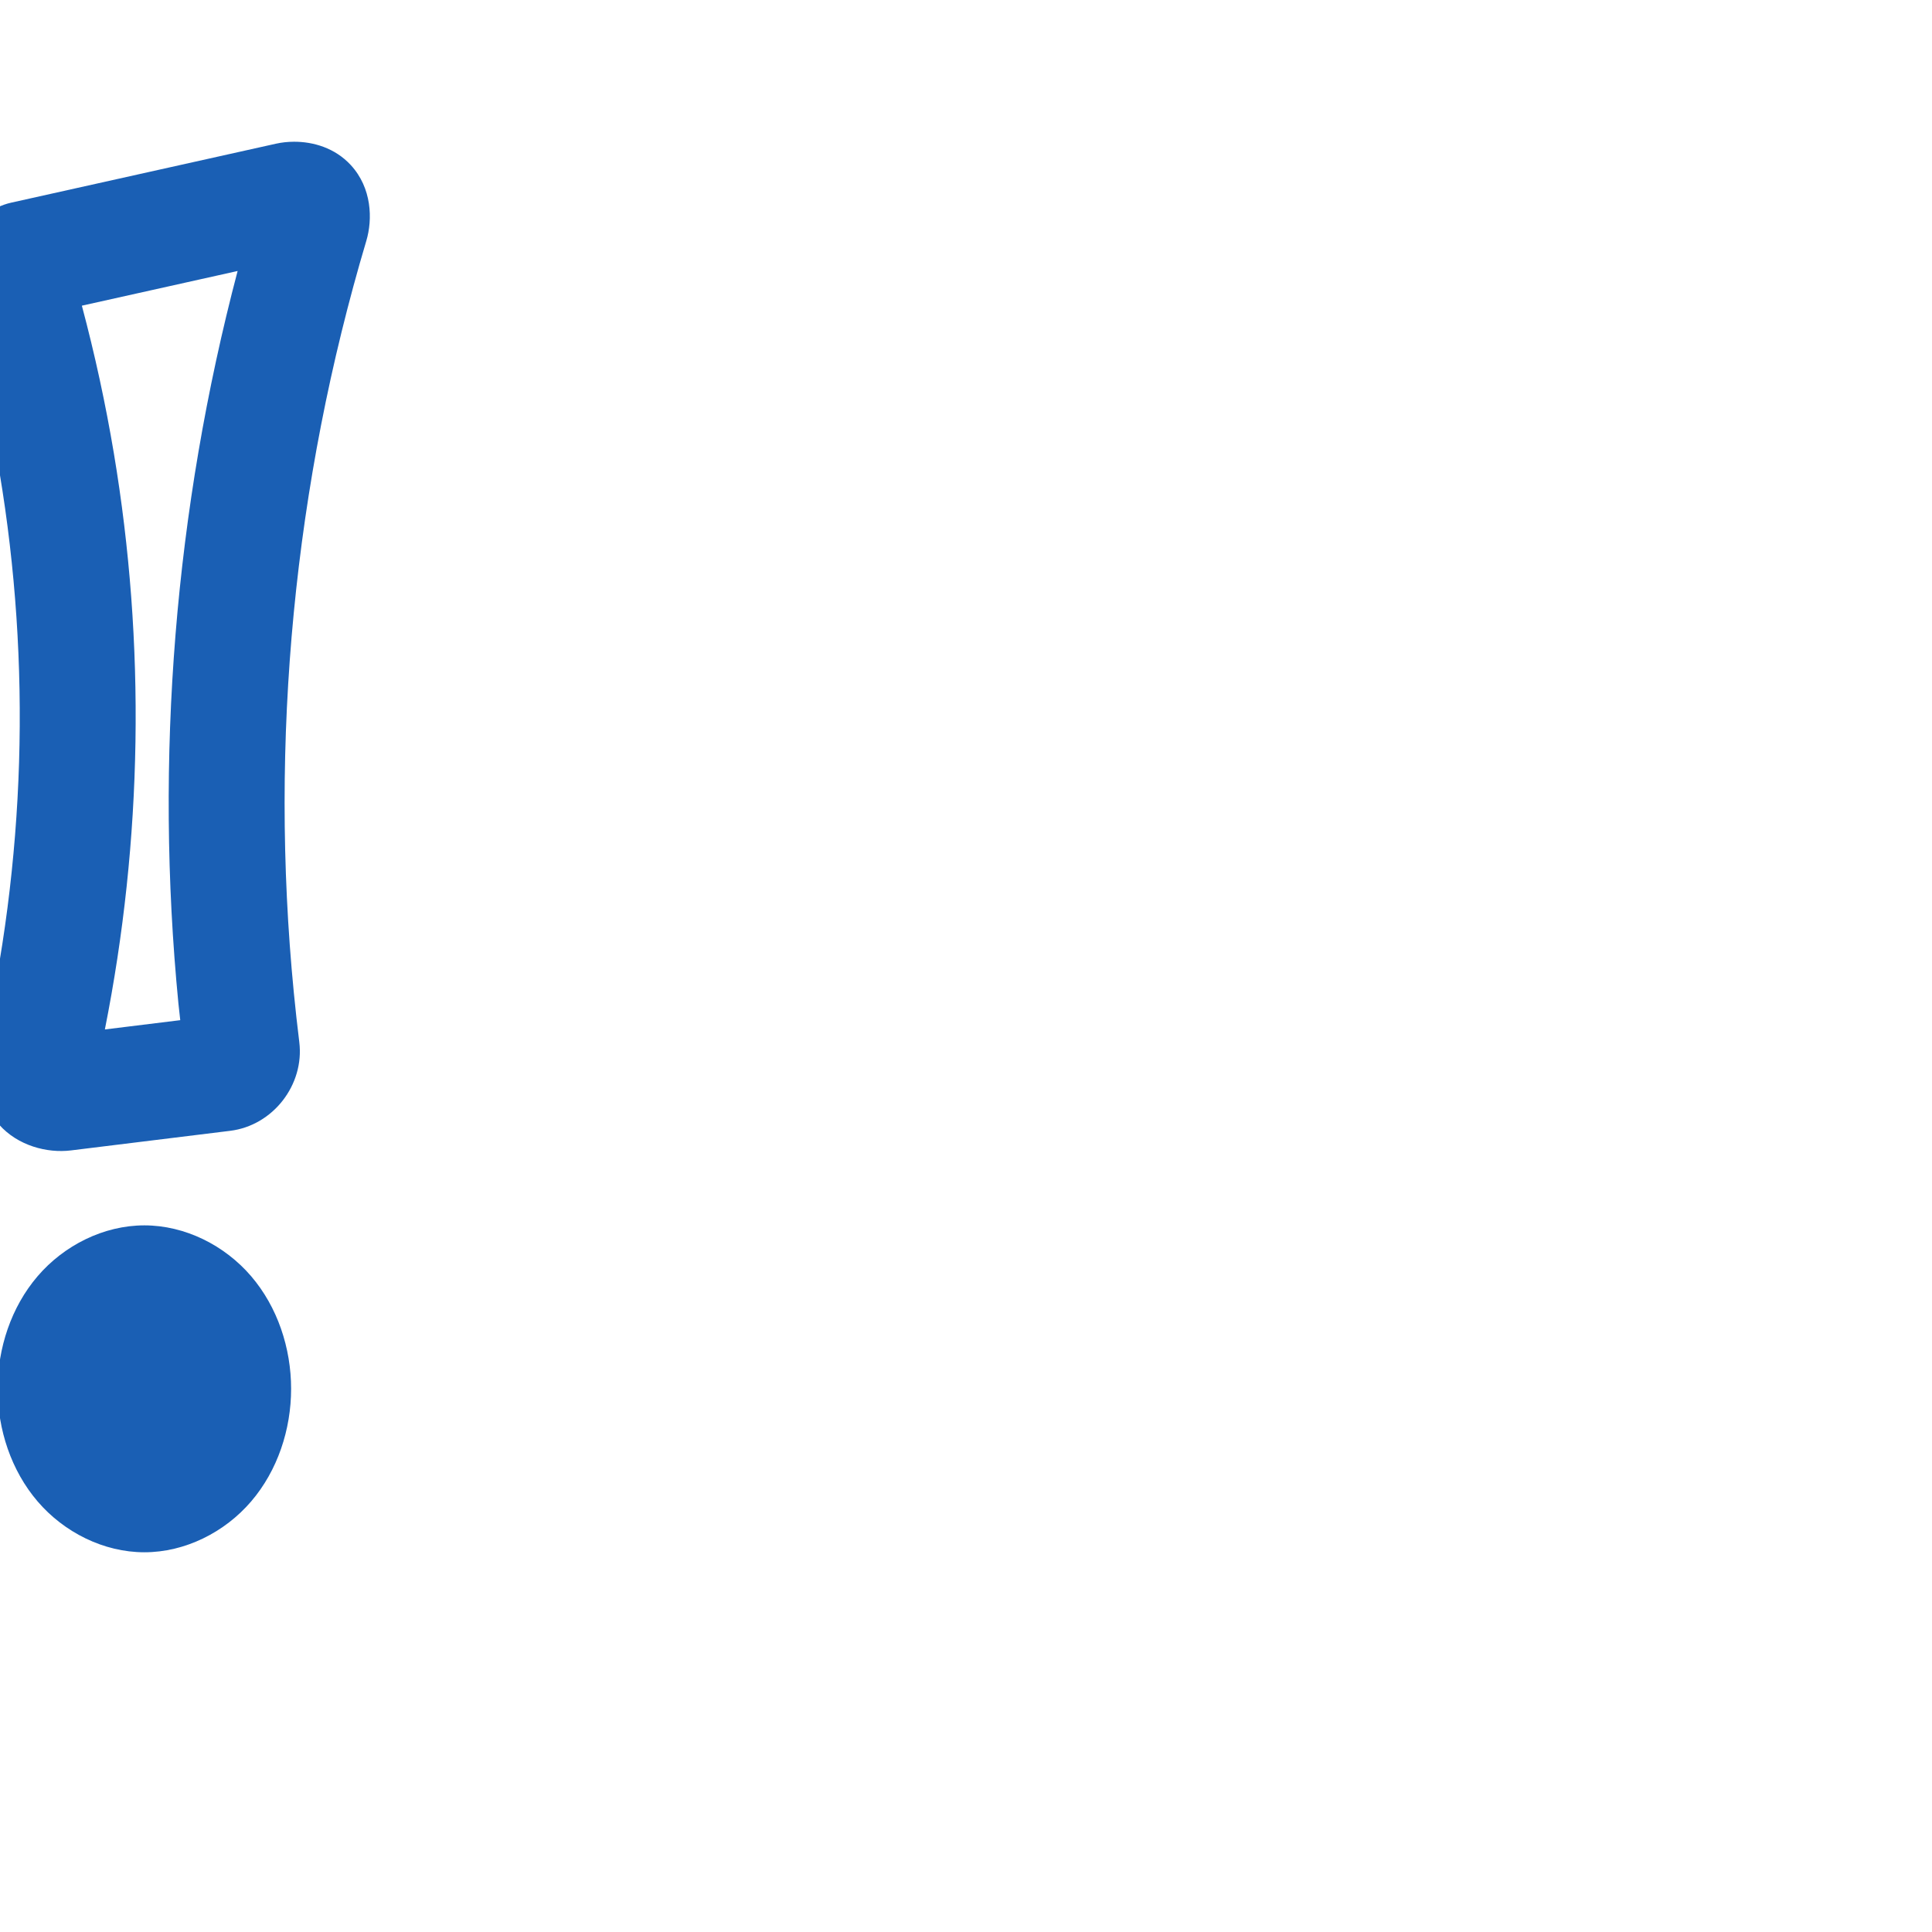 <svg:svg xmlns:cc="http://creativecommons.org/ns#" xmlns:dc="http://purl.org/dc/elements/1.1/" xmlns:inkscape="http://www.inkscape.org/namespaces/inkscape" xmlns:rdf="http://www.w3.org/1999/02/22-rdf-syntax-ns#" xmlns:sodipodi="http://sodipodi.sourceforge.net/DTD/sodipodi-0.dtd" xmlns:svg="http://www.w3.org/2000/svg" xml:space="preserve" width="1000" height="1000" version="1.1" style="clip-rule:evenodd;fill-rule:evenodd;image-rendering:optimizeQuality;shape-rendering:geometricPrecision;text-rendering:geometricPrecision" viewBox="0 0 1000 1000" id="svg10" sodipodi:docname="exclam.svg" inkscape:version="1.0.2 (e86c870879, 2021-01-15)"><sodipodi:namedview pagecolor="#ffffff" bordercolor="#666666" borderopacity="1" objecttolerance="10" gridtolerance="10" guidetolerance="10" inkscape:pageopacity="0" inkscape:pageshadow="2" inkscape:window-width="1920" inkscape:window-height="1127" id="namedview12" showgrid="false" inkscape:zoom="1.356" inkscape:cx="163.59365" inkscape:cy="568.1711" inkscape:window-x="0" inkscape:window-y="0" inkscape:window-maximized="1" inkscape:current-layer="svg10" showguides="true" inkscape:guide-bbox="true" inkscape:document-rotation="0" inkscape:snap-to-guides="true" inkscape:pagecheckerboard="0"><sodipodi:guide position="0,1000" orientation="0,1" id="guide16" inkscape:label="" inkscape:locked="true" inkscape:color="rgb(0,0,255)" /><sodipodi:guide position="1763.312,2036.169" orientation="1000,0" id="guide18" /><sodipodi:guide position="0,200" orientation="0,1" id="guide20" inkscape:label="base" inkscape:locked="true" inkscape:color="rgb(0,0,255)" /><inkscape:grid type="xygrid" id="grid24" originx="-473.376" originy="-489.692" /><sodipodi:guide position="0,0" orientation="0,1" id="guide34" inkscape:label="bottom" inkscape:locked="true" inkscape:color="rgb(0,0,255)" /><sodipodi:guide position="225.051,1693.319" orientation="0,1" id="guide44" inkscape:label="" inkscape:locked="false" inkscape:color="rgb(0,0,255)" /><sodipodi:guide position="0,900" orientation="0,1" id="guide46" inkscape:label="" inkscape:locked="true" inkscape:color="rgb(0,0,255)" /><sodipodi:guide position="165.365,540.159" orientation="-1,0" id="guide841" inkscape:label="width" inkscape:locked="false" inkscape:color="rgb(0,0,255)" /><sodipodi:guide position="0,1000" orientation="0,1000" id="guide860" /><sodipodi:guide position="1000,1000" orientation="1000,0" id="guide862" /><sodipodi:guide position="1000,0" orientation="0,-1000" id="guide864" /><sodipodi:guide position="0,0" orientation="-1000,0" id="guide866" /><sodipodi:guide position="74.484,458.702" orientation="1,0" id="guide863" /></sodipodi:namedview>
 <svg:defs id="defs4"><inkscape:path-effect effect="spiro" id="path-effect865" is_visible="true" lpeversion="1" /><inkscape:path-effect effect="fillet_chamfer" id="path-effect861" is_visible="true" lpeversion="1" satellites_param="F,0,0,1,0,7.782,0,1 @ F,0,0,1,0,16.824,0,1 @ F,0,0,1,0,0,0,1 @ F,0,0,1,0,11.19,0,1 @ F,0,0,1,0,0,0,1 @ F,0,0,1,0,17.525,0,1 @ F,0,0,1,0,0,0,1" unit="px" method="auto" mode="F" radius="0" chamfer_steps="1" flexible="false" use_knot_distance="true" apply_no_radius="true" apply_with_radius="true" only_selected="true" hide_knots="false" /><inkscape:path-effect effect="spiro" id="path-effect863" is_visible="true" lpeversion="1" /><inkscape:path-effect effect="spiro" id="path-effect873" is_visible="true" lpeversion="1" /><inkscape:path-effect effect="spiro" id="path-effect859" is_visible="true" lpeversion="1" /><inkscape:path-effect effect="spiro" id="path-effect862" is_visible="true" lpeversion="1" /><inkscape:path-effect effect="spiro" id="path-effect1521" is_visible="true" lpeversion="1" /><inkscape:path-effect effect="spiro" id="path-effect858" is_visible="true" lpeversion="1" /><inkscape:path-effect effect="spiro" id="path-effect854" is_visible="true" lpeversion="1" />
  <svg:style type="text/css" id="style2">
   
    .fil0 {fill:#EF7F1A;fill-rule:nonzero}
   
  </svg:style>
 <inkscape:path-effect effect="spiro" id="path-effect1214" is_visible="true" lpeversion="1" /><inkscape:path-effect effect="spiro" id="path-effect1195" is_visible="true" lpeversion="1" /><inkscape:path-effect effect="spiro" id="path-effect992" is_visible="true" lpeversion="1" /><inkscape:path-effect effect="spiro" id="path-effect287" is_visible="true" lpeversion="1" /><inkscape:path-effect effect="spiro" id="path-effect1032" is_visible="true" lpeversion="1" /><inkscape:path-effect effect="spiro" id="path-effect1218" is_visible="true" lpeversion="1" /><inkscape:path-effect effect="spiro" id="path-effect309" is_visible="true" lpeversion="1" /><inkscape:path-effect effect="spiro" id="path-effect1176" is_visible="true" lpeversion="1" /><inkscape:path-effect effect="spiro" id="path-effect1026" is_visible="true" lpeversion="1" /><inkscape:path-effect effect="spiro" id="path-effect1030" is_visible="true" lpeversion="1" /></svg:defs>
 
<svg:g id="path859"><svg:path style="color:#000000;clip-rule:nonzero;fill:#1a5fb4;fill-rule:nonzero;stroke-width:60px;stroke-linecap:round;stroke-linejoin:round;-inkscape-stroke:none;paint-order:stroke fill markers;shape-rendering:auto" d="m 150.677,718.852 c 0,21.052 -6.991,42.291 -20.68,58.283 -13.69,15.993 -34.213,26.321 -55.265,26.321 -21.052,0 -41.576,-10.329 -55.265,-26.321 -13.69,-15.993 -20.68,-37.232 -20.68,-58.283 -1.2e-6,-21.052 6.991,-42.291 20.68,-58.283 13.69,-15.993 34.213,-26.321 55.265,-26.321 21.052,0 41.576,10.329 55.265,26.321 13.69,15.993 20.68,37.232 20.68,58.283 z" id="path4148" /></svg:g><svg:g id="path861"><svg:path style="color:#000000;clip-rule:nonzero;fill:#1a5fb4;fill-rule:nonzero;stroke-linecap:round;stroke-linejoin:round;-inkscape-stroke:none;shape-rendering:auto" d="m 152.158,73.363 c -3.307,0.01 -6.465,0.378 -9.309,1.012 L 5.824,104.887 c -19.968,4.446 -33.364,27.555 -27.561,47 9.071,30.392 16.255,61.352 21.494,92.633 16.598,99.093 13.424,201.608 -9.199,299.514 -2.759,11.94 -0.706,27.141 8.992,38.08 C 9.249,593.052 24.418,596.966 36.711,595.453 l 36.879,-4.537 45.535,-5.604 c 22.225,-2.734 38.506,-23.879 35.789,-45.912 -1.056,-8.561 -2.002,-17.135 -2.84,-25.721 -12.724,-130.423 0.134,-263.434 37.537,-389.033 3.305,-11.098 2.916,-27.314 -8.041,-39.203 -8.218,-8.917 -19.49,-12.11 -29.412,-12.08 z M 122.99,140.266 C 90.499,263.57 79.972,392.559 92.357,519.506 c 0.278,2.848 0.641,5.687 0.941,8.533 l -27.035,3.326 -11.982,1.475 C 73.788,434.772 75.458,333.262 58.934,234.607 54.627,208.899 49.087,183.404 42.373,158.219 Z" id="path4154" /></svg:g></svg:svg>